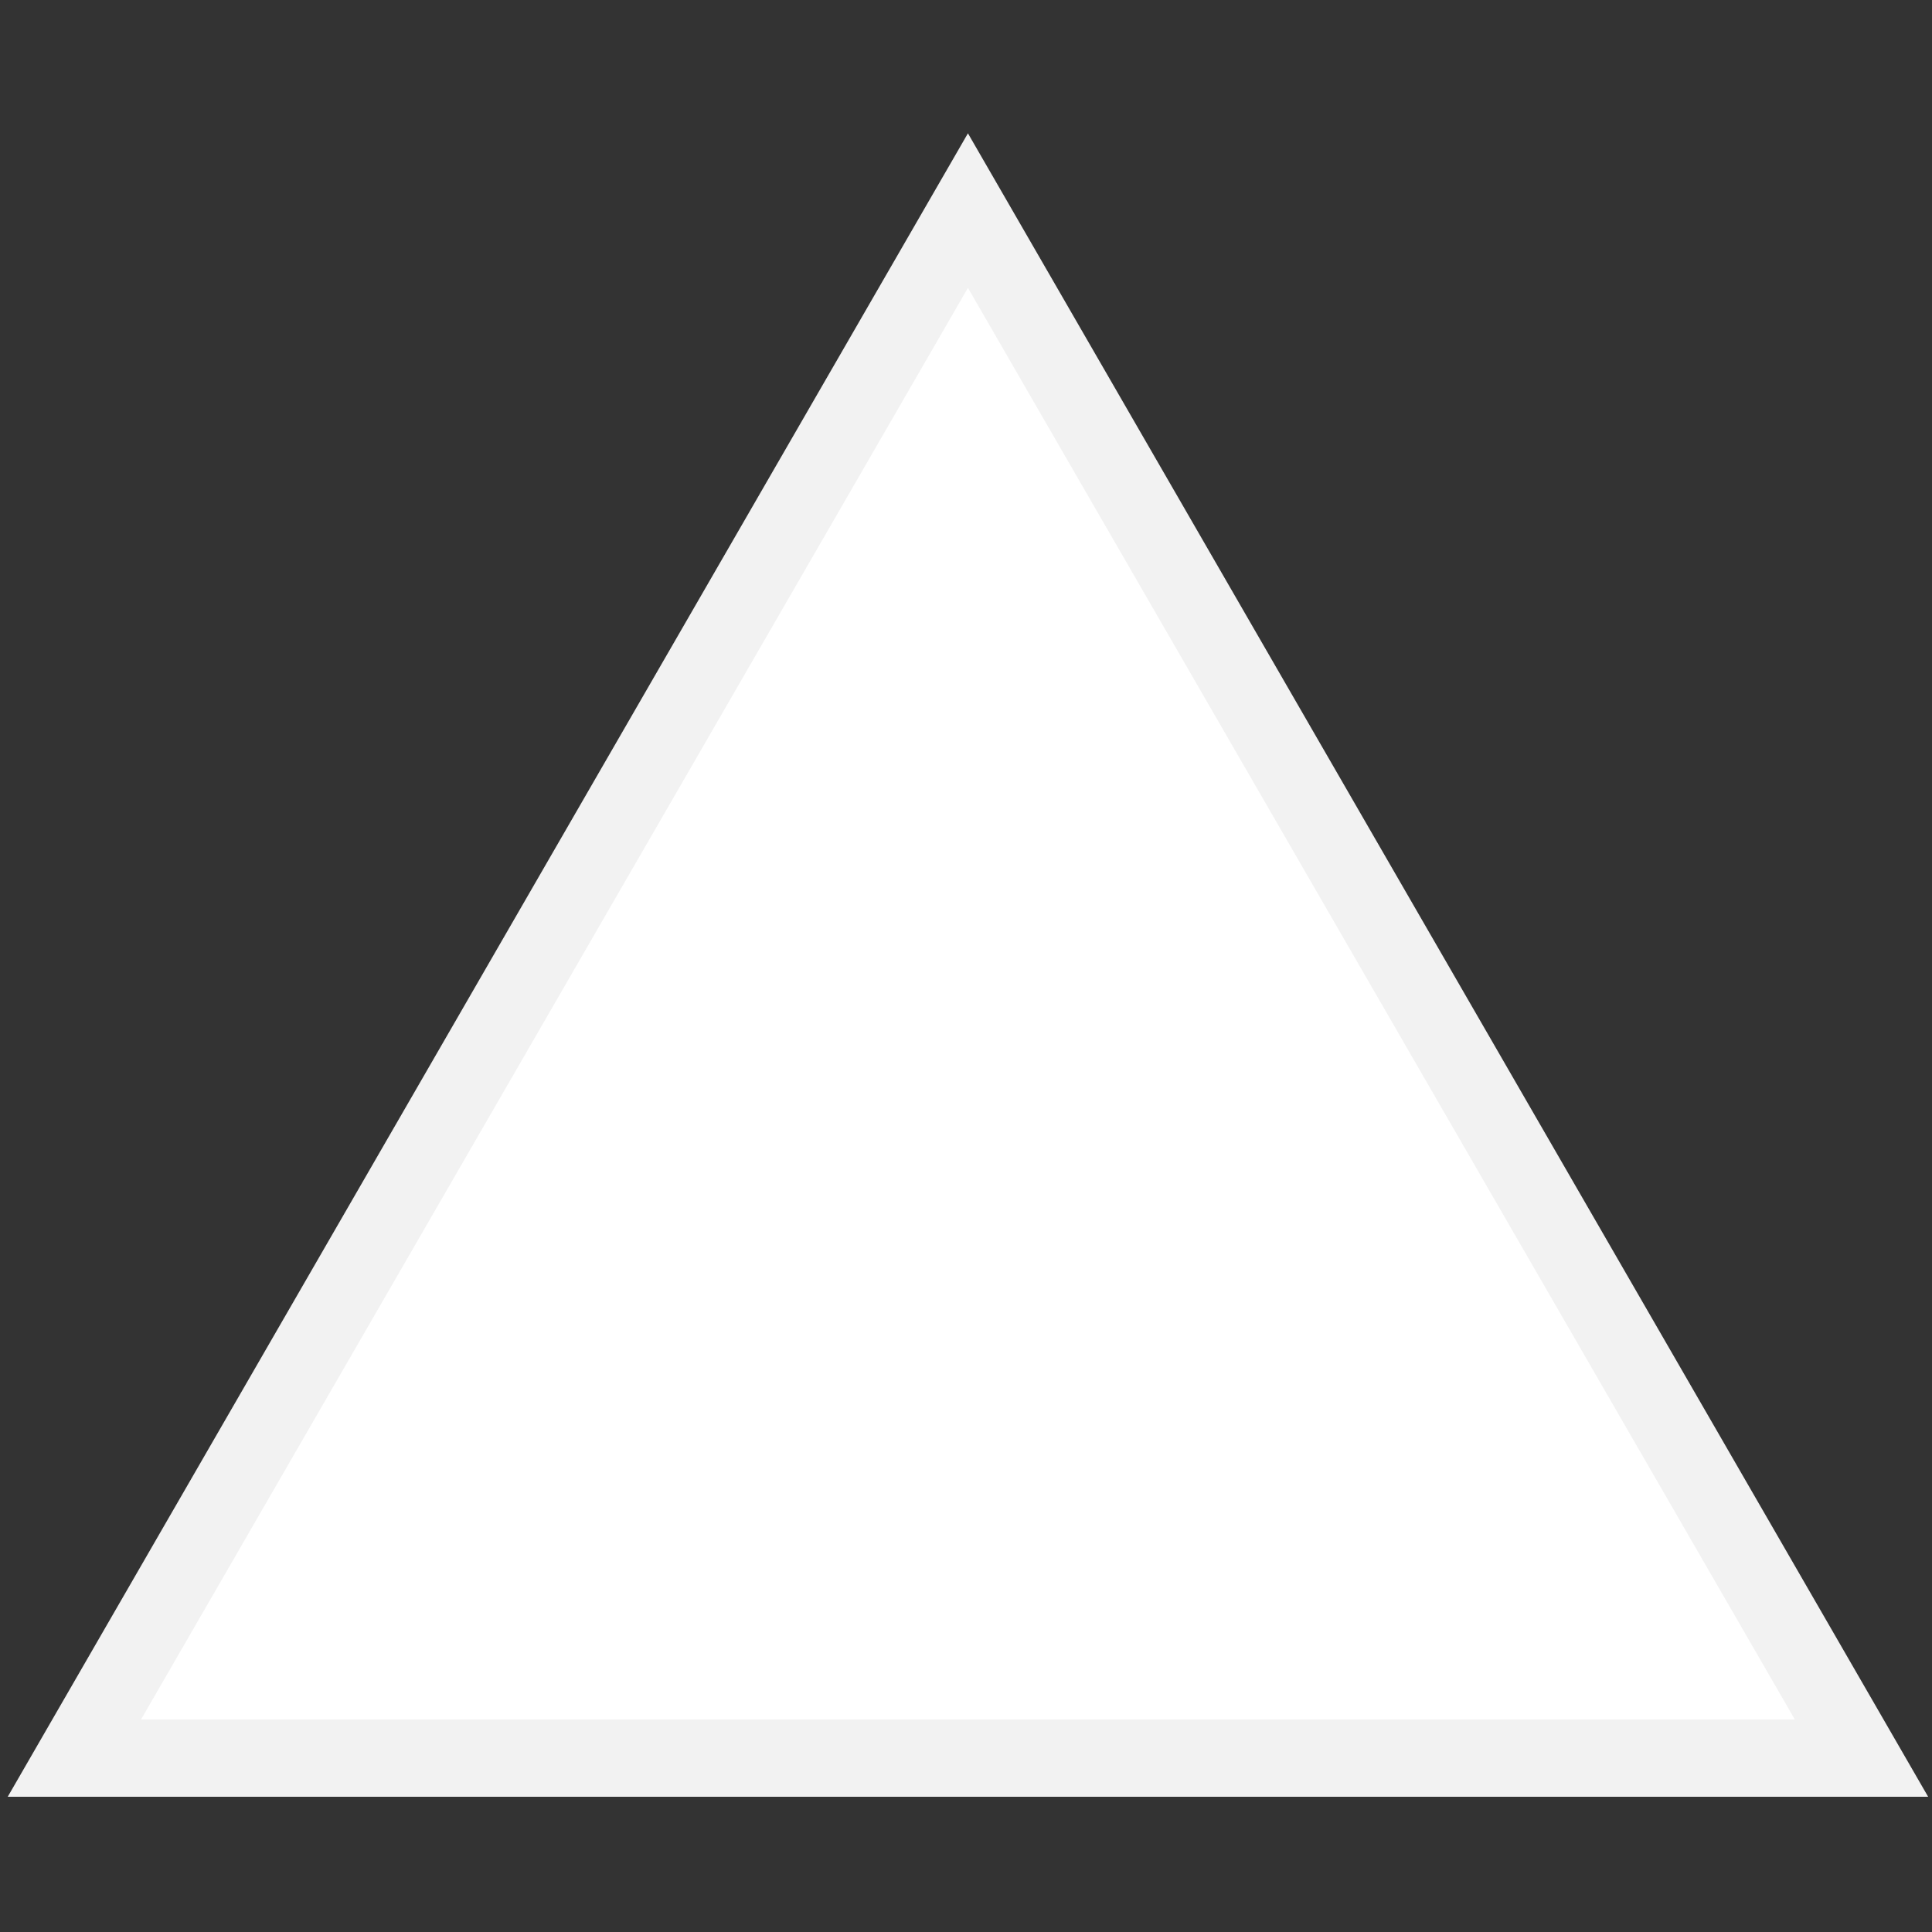 <?xml version="1.0" encoding="utf-8"?>
<!-- Generator: Adobe Illustrator 19.0.1, SVG Export Plug-In . SVG Version: 6.00 Build 0)  -->
<svg version="1.1" id="Layer_1" xmlns="http://www.w3.org/2000/svg" xmlns:xlink="http://www.w3.org/1999/xlink" x="0px" y="0px"
	 viewBox="0 0 100 100" enable-background="new 0 0 100 100" xml:space="preserve">
<rect x="0" y="0" width="100" height="100" fill="#333333" stroke="none"/>
<g>
	<polygon fill="#FFFFFF" points="3.9,91 50.1,10.9 96.4,91 	"/>
	<path fill="#F2F2F2" d="M50.1,14.9L92.9,89H7.3L50.1,14.9 M50.1,6.9L0.4,93h99.4L50.1,6.9L50.1,6.9z"/>
</g>
</svg>

